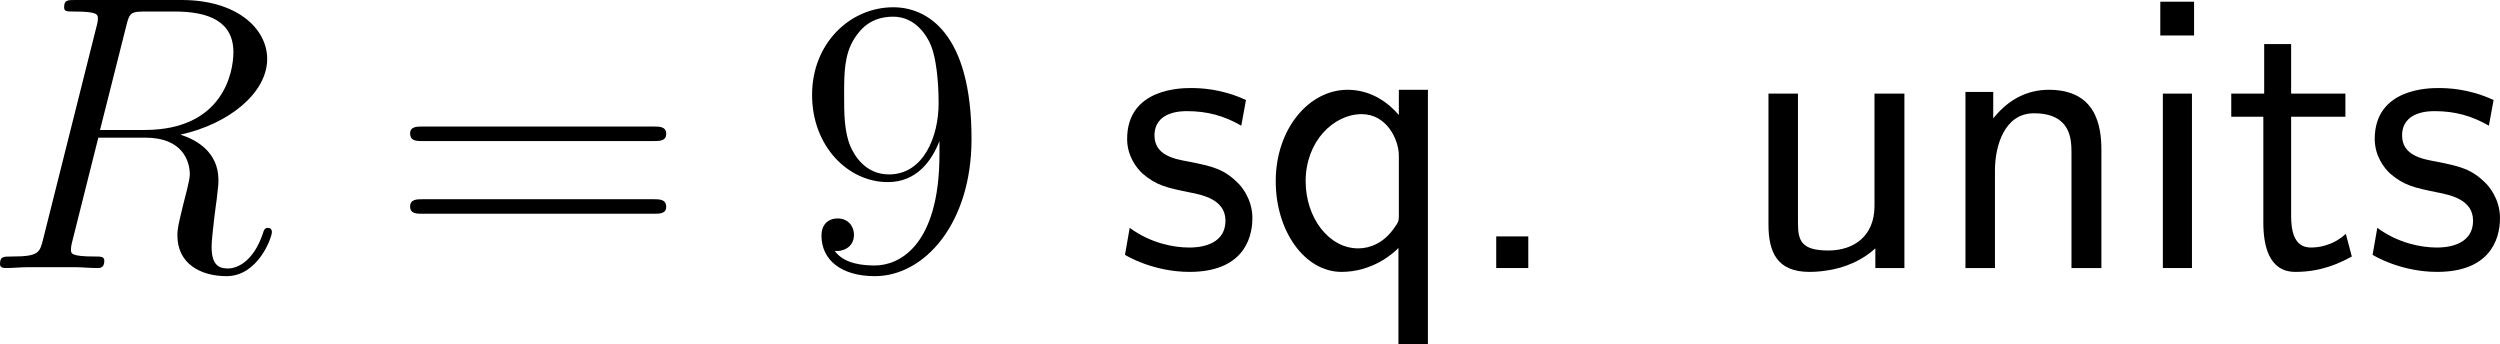 <?xml version="1.0" encoding="UTF-8"?>
<svg xmlns="http://www.w3.org/2000/svg" xmlns:xlink="http://www.w3.org/1999/xlink" width="114.219pt" height="15.723pt" viewBox="0 0 114.219 15.723" version="1.1">
<g id="surface1">
<path style=" stroke:none;fill-rule:nonzero;fill:rgb(0%,0%,0%);fill-opacity:1;" d="M 5.762 1.211 C 5.918 0.547 5.996 0.527 6.699 0.527 L 7.988 0.527 C 9.531 0.527 10.664 0.977 10.664 2.383 C 10.664 3.301 10.195 5.938 6.602 5.938 L 4.57 5.938 Z M 8.242 6.152 C 10.469 5.664 12.207 4.238 12.207 2.695 C 12.207 1.289 10.801 0 8.301 0 L 3.438 0 C 3.086 0 2.93 0 2.93 0.332 C 2.93 0.527 3.047 0.527 3.398 0.527 C 4.473 0.527 4.473 0.664 4.473 0.859 C 4.473 0.898 4.473 0.996 4.395 1.27 L 1.973 10.918 C 1.816 11.543 1.777 11.719 0.547 11.719 C 0.137 11.719 0 11.719 0 12.07 C 0 12.246 0.195 12.246 0.254 12.246 C 0.586 12.246 0.957 12.207 1.289 12.207 L 3.418 12.207 C 3.73 12.207 4.102 12.246 4.434 12.246 C 4.57 12.246 4.766 12.246 4.766 11.914 C 4.766 11.719 4.609 11.719 4.336 11.719 C 3.242 11.719 3.242 11.582 3.242 11.406 C 3.242 11.387 3.242 11.27 3.281 11.113 L 4.492 6.289 L 6.641 6.289 C 8.34 6.289 8.672 7.363 8.672 7.969 C 8.672 8.223 8.477 8.926 8.359 9.395 C 8.164 10.215 8.105 10.41 8.105 10.762 C 8.105 12.031 9.141 12.617 10.352 12.617 C 11.797 12.617 12.422 10.84 12.422 10.605 C 12.422 10.469 12.344 10.41 12.227 10.41 C 12.09 10.41 12.051 10.527 12.012 10.664 C 11.582 11.934 10.859 12.266 10.41 12.266 C 9.961 12.266 9.668 12.07 9.668 11.27 C 9.668 10.82 9.883 9.199 9.902 9.102 C 9.98 8.438 9.98 8.379 9.98 8.223 C 9.98 6.914 8.926 6.367 8.242 6.152 Z M 8.242 6.152 "/>
<path style=" stroke:none;fill-rule:nonzero;fill:rgb(0%,0%,0%);fill-opacity:1;" d="M 29.871 6.445 C 30.125 6.445 30.438 6.445 30.438 6.113 C 30.438 5.781 30.125 5.781 29.871 5.781 L 19.305 5.781 C 19.051 5.781 18.738 5.781 18.738 6.094 C 18.738 6.445 19.031 6.445 19.305 6.445 Z M 29.871 9.766 C 30.125 9.766 30.438 9.766 30.438 9.453 C 30.438 9.102 30.125 9.102 29.871 9.102 L 19.305 9.102 C 19.051 9.102 18.738 9.102 18.738 9.434 C 18.738 9.766 19.031 9.766 19.305 9.766 Z M 29.871 9.766 "/>
<path style=" stroke:none;fill-rule:nonzero;fill:rgb(0%,0%,0%);fill-opacity:1;" d="M 42.922 7.031 C 42.922 11.27 41.047 12.129 39.973 12.129 C 39.523 12.129 38.586 12.09 38.137 11.465 L 38.234 11.465 C 38.371 11.484 39.016 11.387 39.016 10.723 C 39.016 10.332 38.742 9.98 38.273 9.98 C 37.805 9.98 37.531 10.293 37.531 10.762 C 37.531 11.875 38.43 12.617 39.973 12.617 C 42.219 12.617 44.387 10.234 44.387 6.348 C 44.387 1.523 42.375 0.332 40.812 0.332 C 38.84 0.332 37.102 1.973 37.102 4.336 C 37.102 6.699 38.762 8.32 40.559 8.32 C 41.887 8.32 42.57 7.344 42.922 6.445 Z M 40.617 7.969 C 39.504 7.969 39.016 7.051 38.859 6.699 C 38.566 6.016 38.566 5.156 38.566 4.355 C 38.566 3.359 38.566 2.5 39.035 1.758 C 39.348 1.27 39.836 0.762 40.812 0.762 C 41.828 0.762 42.355 1.641 42.531 2.07 C 42.883 2.949 42.883 4.473 42.883 4.727 C 42.883 6.23 42.199 7.969 40.617 7.969 Z M 40.617 7.969 "/>
<path style=" stroke:none;fill-rule:nonzero;fill:rgb(0%,0%,0%);fill-opacity:1;" d="M 56.926 4.57 C 55.793 4.043 54.816 4.023 54.406 4.023 C 53.996 4.023 51.496 4.023 51.496 6.348 C 51.496 7.129 51.926 7.676 52.199 7.93 C 52.844 8.477 53.293 8.574 54.348 8.789 C 54.953 8.906 55.988 9.121 55.988 10.078 C 55.988 11.309 54.582 11.309 54.328 11.309 C 53.625 11.309 52.57 11.113 51.613 10.41 L 51.398 11.641 C 51.477 11.699 52.707 12.422 54.348 12.422 C 56.672 12.422 57.219 11.035 57.219 9.961 C 57.219 9.062 56.672 8.477 56.594 8.398 C 55.93 7.715 55.383 7.598 54.309 7.383 C 53.645 7.266 52.746 7.09 52.746 6.191 C 52.746 5.078 53.996 5.078 54.23 5.078 C 55.168 5.078 55.93 5.293 56.711 5.742 Z M 56.926 4.57 "/>
<path style=" stroke:none;fill-rule:nonzero;fill:rgb(0%,0%,0%);fill-opacity:1;" d="M 65.238 4.102 L 63.91 4.102 L 63.91 5.254 C 63.441 4.707 62.66 4.102 61.566 4.102 C 59.809 4.102 58.285 5.879 58.285 8.281 C 58.285 10.566 59.613 12.422 61.293 12.422 C 62.68 12.422 63.637 11.602 63.891 11.328 L 63.891 15.723 L 65.238 15.723 Z M 63.91 9.746 C 63.91 10.098 63.91 10.117 63.715 10.391 C 63.227 11.113 62.582 11.348 62.055 11.348 C 60.707 11.348 59.652 9.941 59.652 8.281 C 59.652 6.445 60.941 5.215 62.211 5.215 C 63.363 5.215 63.91 6.387 63.91 7.109 Z M 63.91 9.746 "/>
<path style=" stroke:none;fill-rule:nonzero;fill:rgb(0%,0%,0%);fill-opacity:1;" d="M 69.824 10.801 L 68.359 10.801 L 68.359 12.246 L 69.824 12.246 Z M 69.824 10.801 "/>
<path style=" stroke:none;fill-rule:nonzero;fill:rgb(0%,0%,0%);fill-opacity:1;" d="M 87.008 4.277 L 85.641 4.277 L 85.641 9.414 C 85.641 10.781 84.703 11.445 83.531 11.445 C 82.281 11.445 82.145 10.977 82.145 10.176 L 82.145 4.277 L 80.797 4.277 L 80.797 10.254 C 80.797 11.543 81.207 12.422 82.672 12.422 C 83.18 12.422 84.586 12.344 85.68 11.348 L 85.68 12.246 L 87.008 12.246 Z M 87.008 4.277 "/>
<path style=" stroke:none;fill-rule:nonzero;fill:rgb(0%,0%,0%);fill-opacity:1;" d="M 96.008 6.855 C 96.008 5.762 95.773 4.102 93.605 4.102 C 92.609 4.102 91.75 4.551 91.066 5.41 L 91.066 4.199 L 89.797 4.199 L 89.797 12.246 L 91.145 12.246 L 91.145 7.773 C 91.145 6.68 91.574 5.176 92.922 5.176 C 94.602 5.176 94.641 6.348 94.641 6.973 L 94.641 12.246 L 96.008 12.246 Z M 96.008 6.855 "/>
<path style=" stroke:none;fill-rule:nonzero;fill:rgb(0%,0%,0%);fill-opacity:1;" d="M 100.242 0.078 L 98.699 0.078 L 98.699 1.621 L 100.242 1.621 Z M 100.145 4.277 L 98.816 4.277 L 98.816 12.246 L 100.145 12.246 Z M 100.145 4.277 "/>
<path style=" stroke:none;fill-rule:nonzero;fill:rgb(0%,0%,0%);fill-opacity:1;" d="M 104.676 5.332 L 107.156 5.332 L 107.156 4.277 L 104.676 4.277 L 104.676 2.012 L 103.445 2.012 L 103.445 4.277 L 101.941 4.277 L 101.941 5.332 L 103.406 5.332 L 103.406 10.156 C 103.406 11.191 103.641 12.422 104.871 12.422 C 106.082 12.422 106.902 12.012 107.449 11.719 L 107.176 10.684 C 106.551 11.25 105.887 11.309 105.574 11.309 C 104.773 11.309 104.676 10.469 104.676 9.844 Z M 104.676 5.332 "/>
<path style=" stroke:none;fill-rule:nonzero;fill:rgb(0%,0%,0%);fill-opacity:1;" d="M 113.926 4.57 C 112.793 4.043 111.816 4.023 111.406 4.023 C 110.996 4.023 108.496 4.023 108.496 6.348 C 108.496 7.129 108.926 7.676 109.199 7.93 C 109.844 8.477 110.293 8.574 111.348 8.789 C 111.953 8.906 112.988 9.121 112.988 10.078 C 112.988 11.309 111.582 11.309 111.328 11.309 C 110.625 11.309 109.57 11.113 108.613 10.41 L 108.398 11.641 C 108.477 11.699 109.707 12.422 111.348 12.422 C 113.672 12.422 114.219 11.035 114.219 9.961 C 114.219 9.062 113.672 8.477 113.594 8.398 C 112.93 7.715 112.383 7.598 111.309 7.383 C 110.645 7.266 109.746 7.09 109.746 6.191 C 109.746 5.078 110.996 5.078 111.23 5.078 C 112.168 5.078 112.93 5.293 113.711 5.742 Z M 113.926 4.57 "/>
</g>
</svg>
